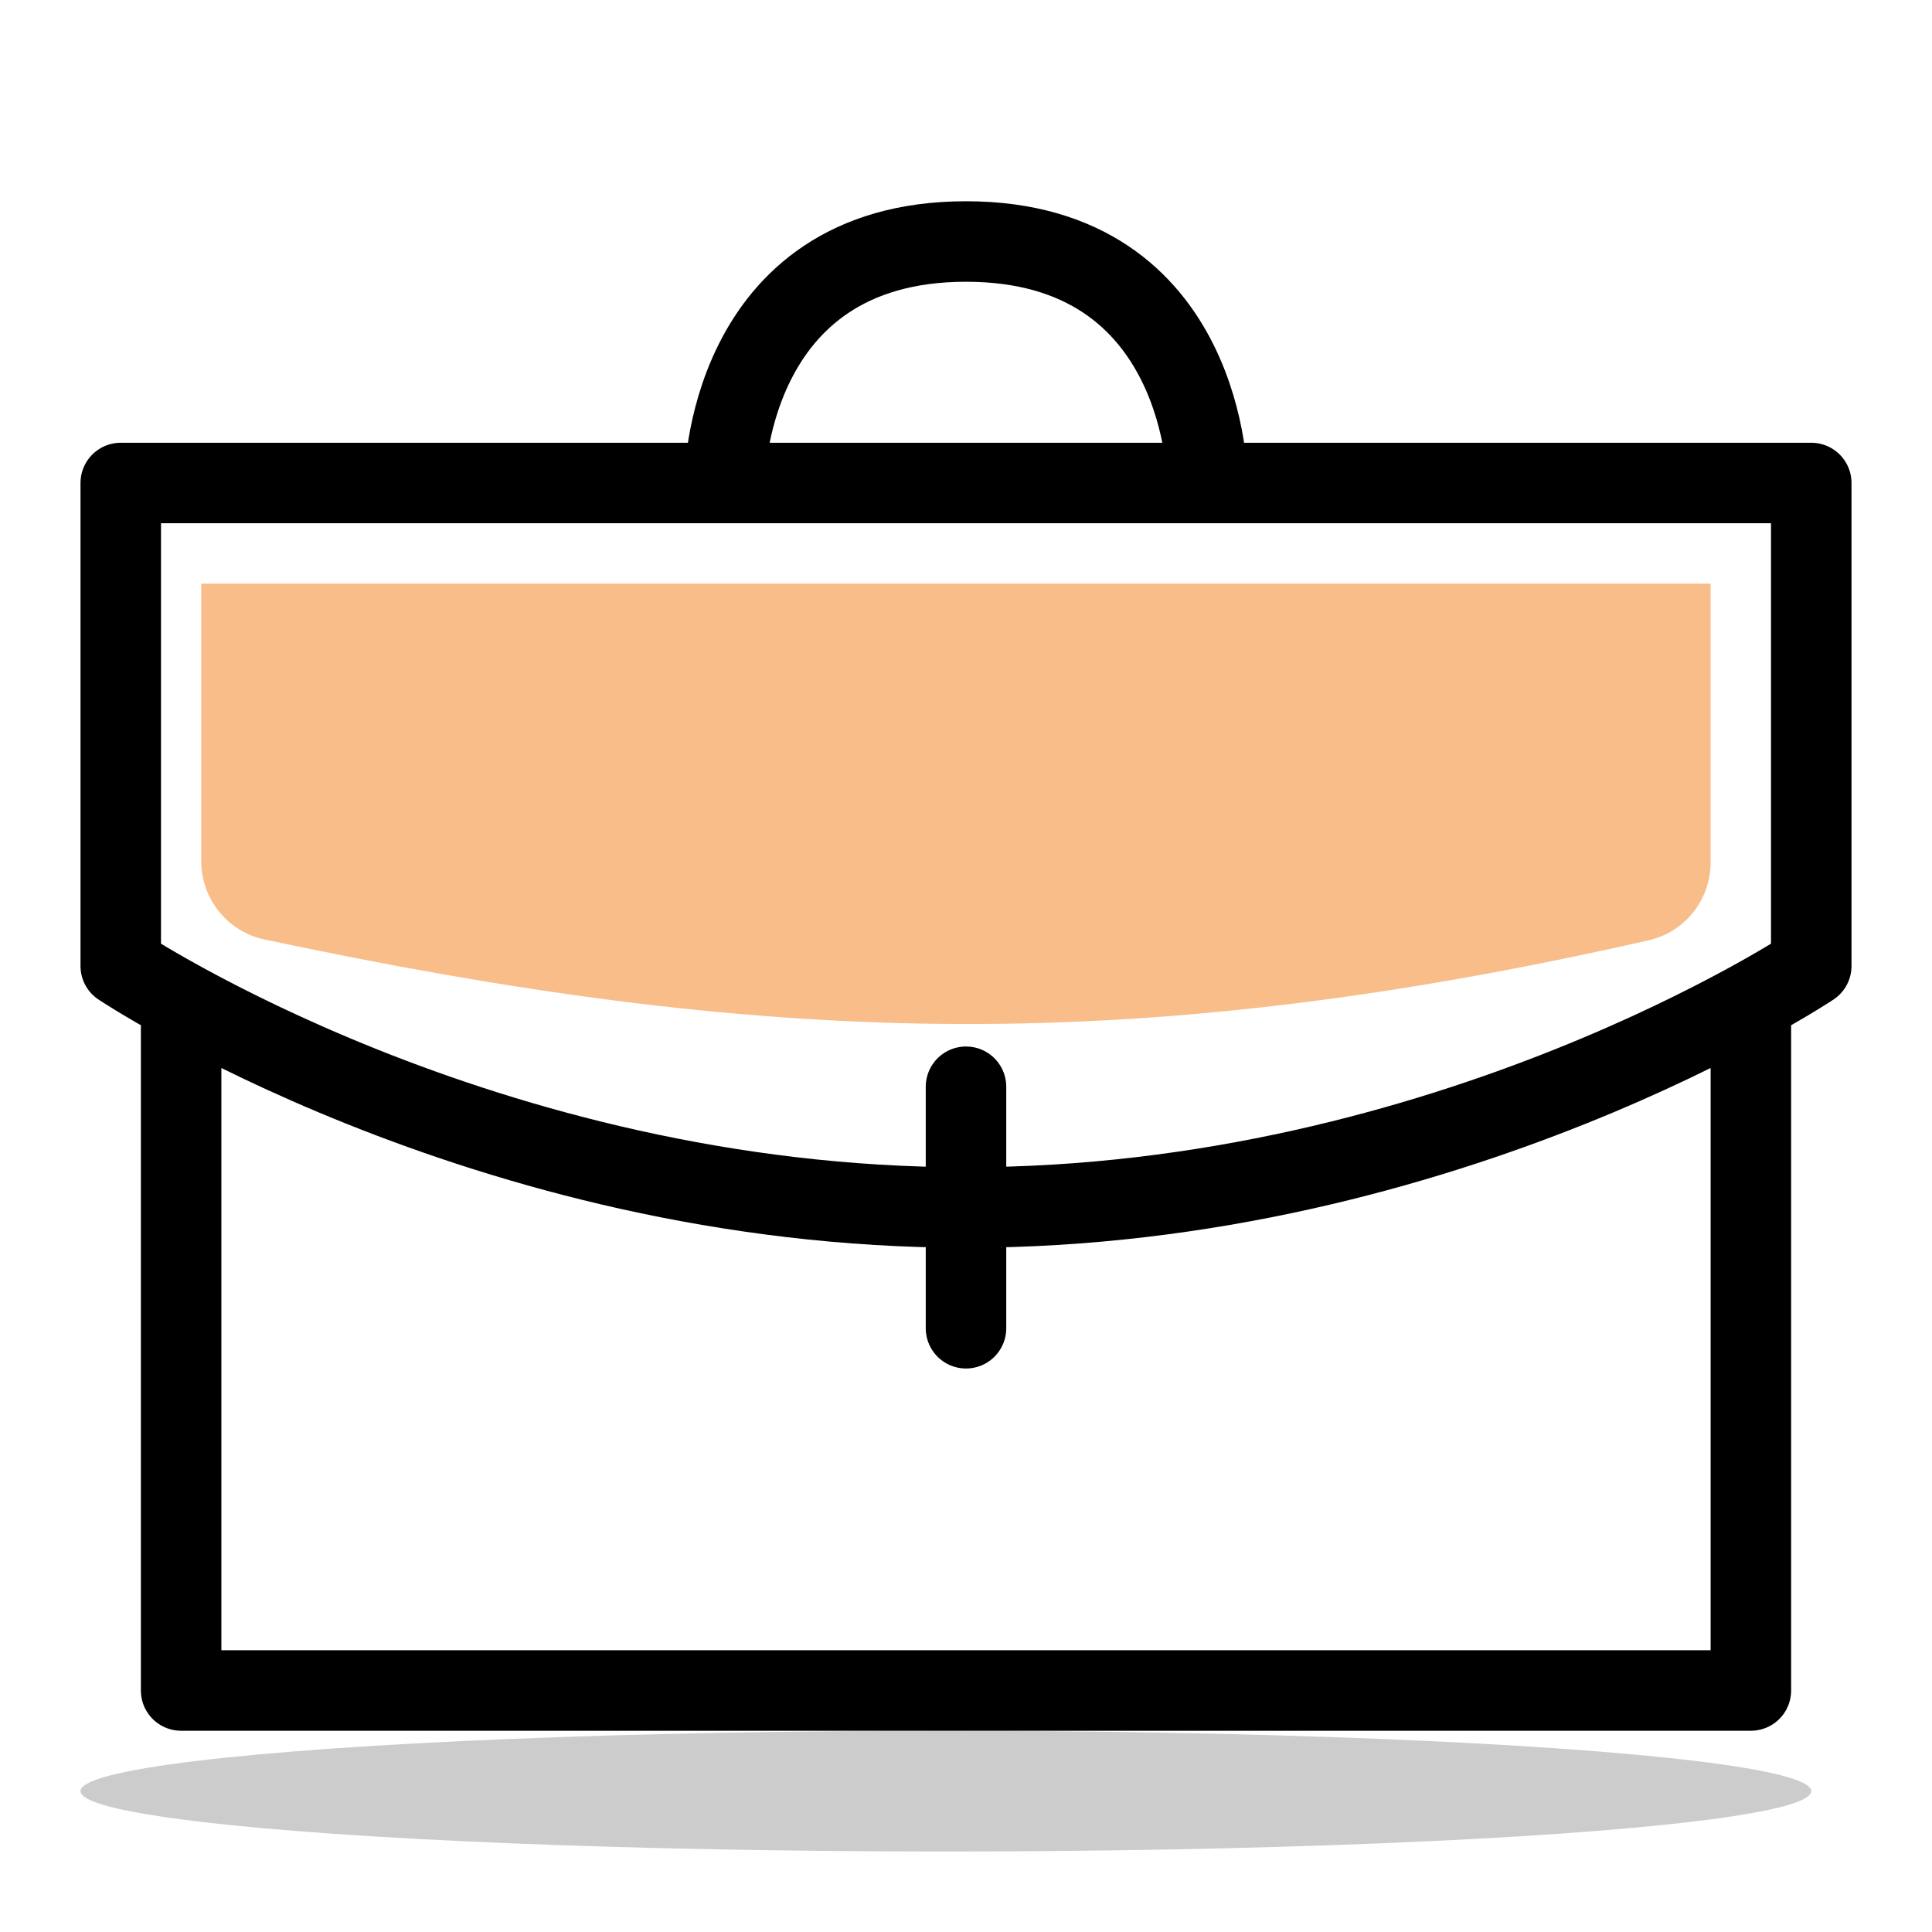 <svg width="48" height="48" viewBox="0 0 48 48" fill="none" xmlns="http://www.w3.org/2000/svg">
<g clip-path="url(#clip0_3_501)">
<path d="M43.5 25.5V42H4.5V25.5M24 33V27M30 12C30 12 30 6 24 6C18 6 18 12 18 12M3 12H45V24C45 24 36 30 24 30C12 30 3 24 3 24V12Z" stroke="black" stroke-width="2" stroke-linecap="round" stroke-linejoin="round"/>
<path d="M42.5 14.5H5V21.396C5 22.333 5.653 23.147 6.57 23.341C18.781 25.933 27.871 26.335 40.965 23.36C41.866 23.155 42.5 22.349 42.5 21.425V14.5Z" fill="#F27D15" fill-opacity="0.5"/>
<g filter="url(#filter0_f_3_501)">
<ellipse cx="23.5" cy="44.5" rx="21.5" ry="1.5" fill="black" fill-opacity="0.2"/>
</g>
</g>
<defs>
<filter id="filter0_f_3_501" x="-2" y="39" width="51" height="11" filterUnits="userSpaceOnUse" color-interpolation-filters="sRGB">
<feFlood flood-opacity="0" result="BackgroundImageFix"/>
<feBlend mode="normal" in="SourceGraphic" in2="BackgroundImageFix" result="shape"/>
<feGaussianBlur stdDeviation="2" result="effect1_foregroundBlur_3_501"/>
</filter>
<clipPath id="clip0_3_501">
<rect width="48" height="48" fill="white"/>
</clipPath>
</defs>
</svg>
